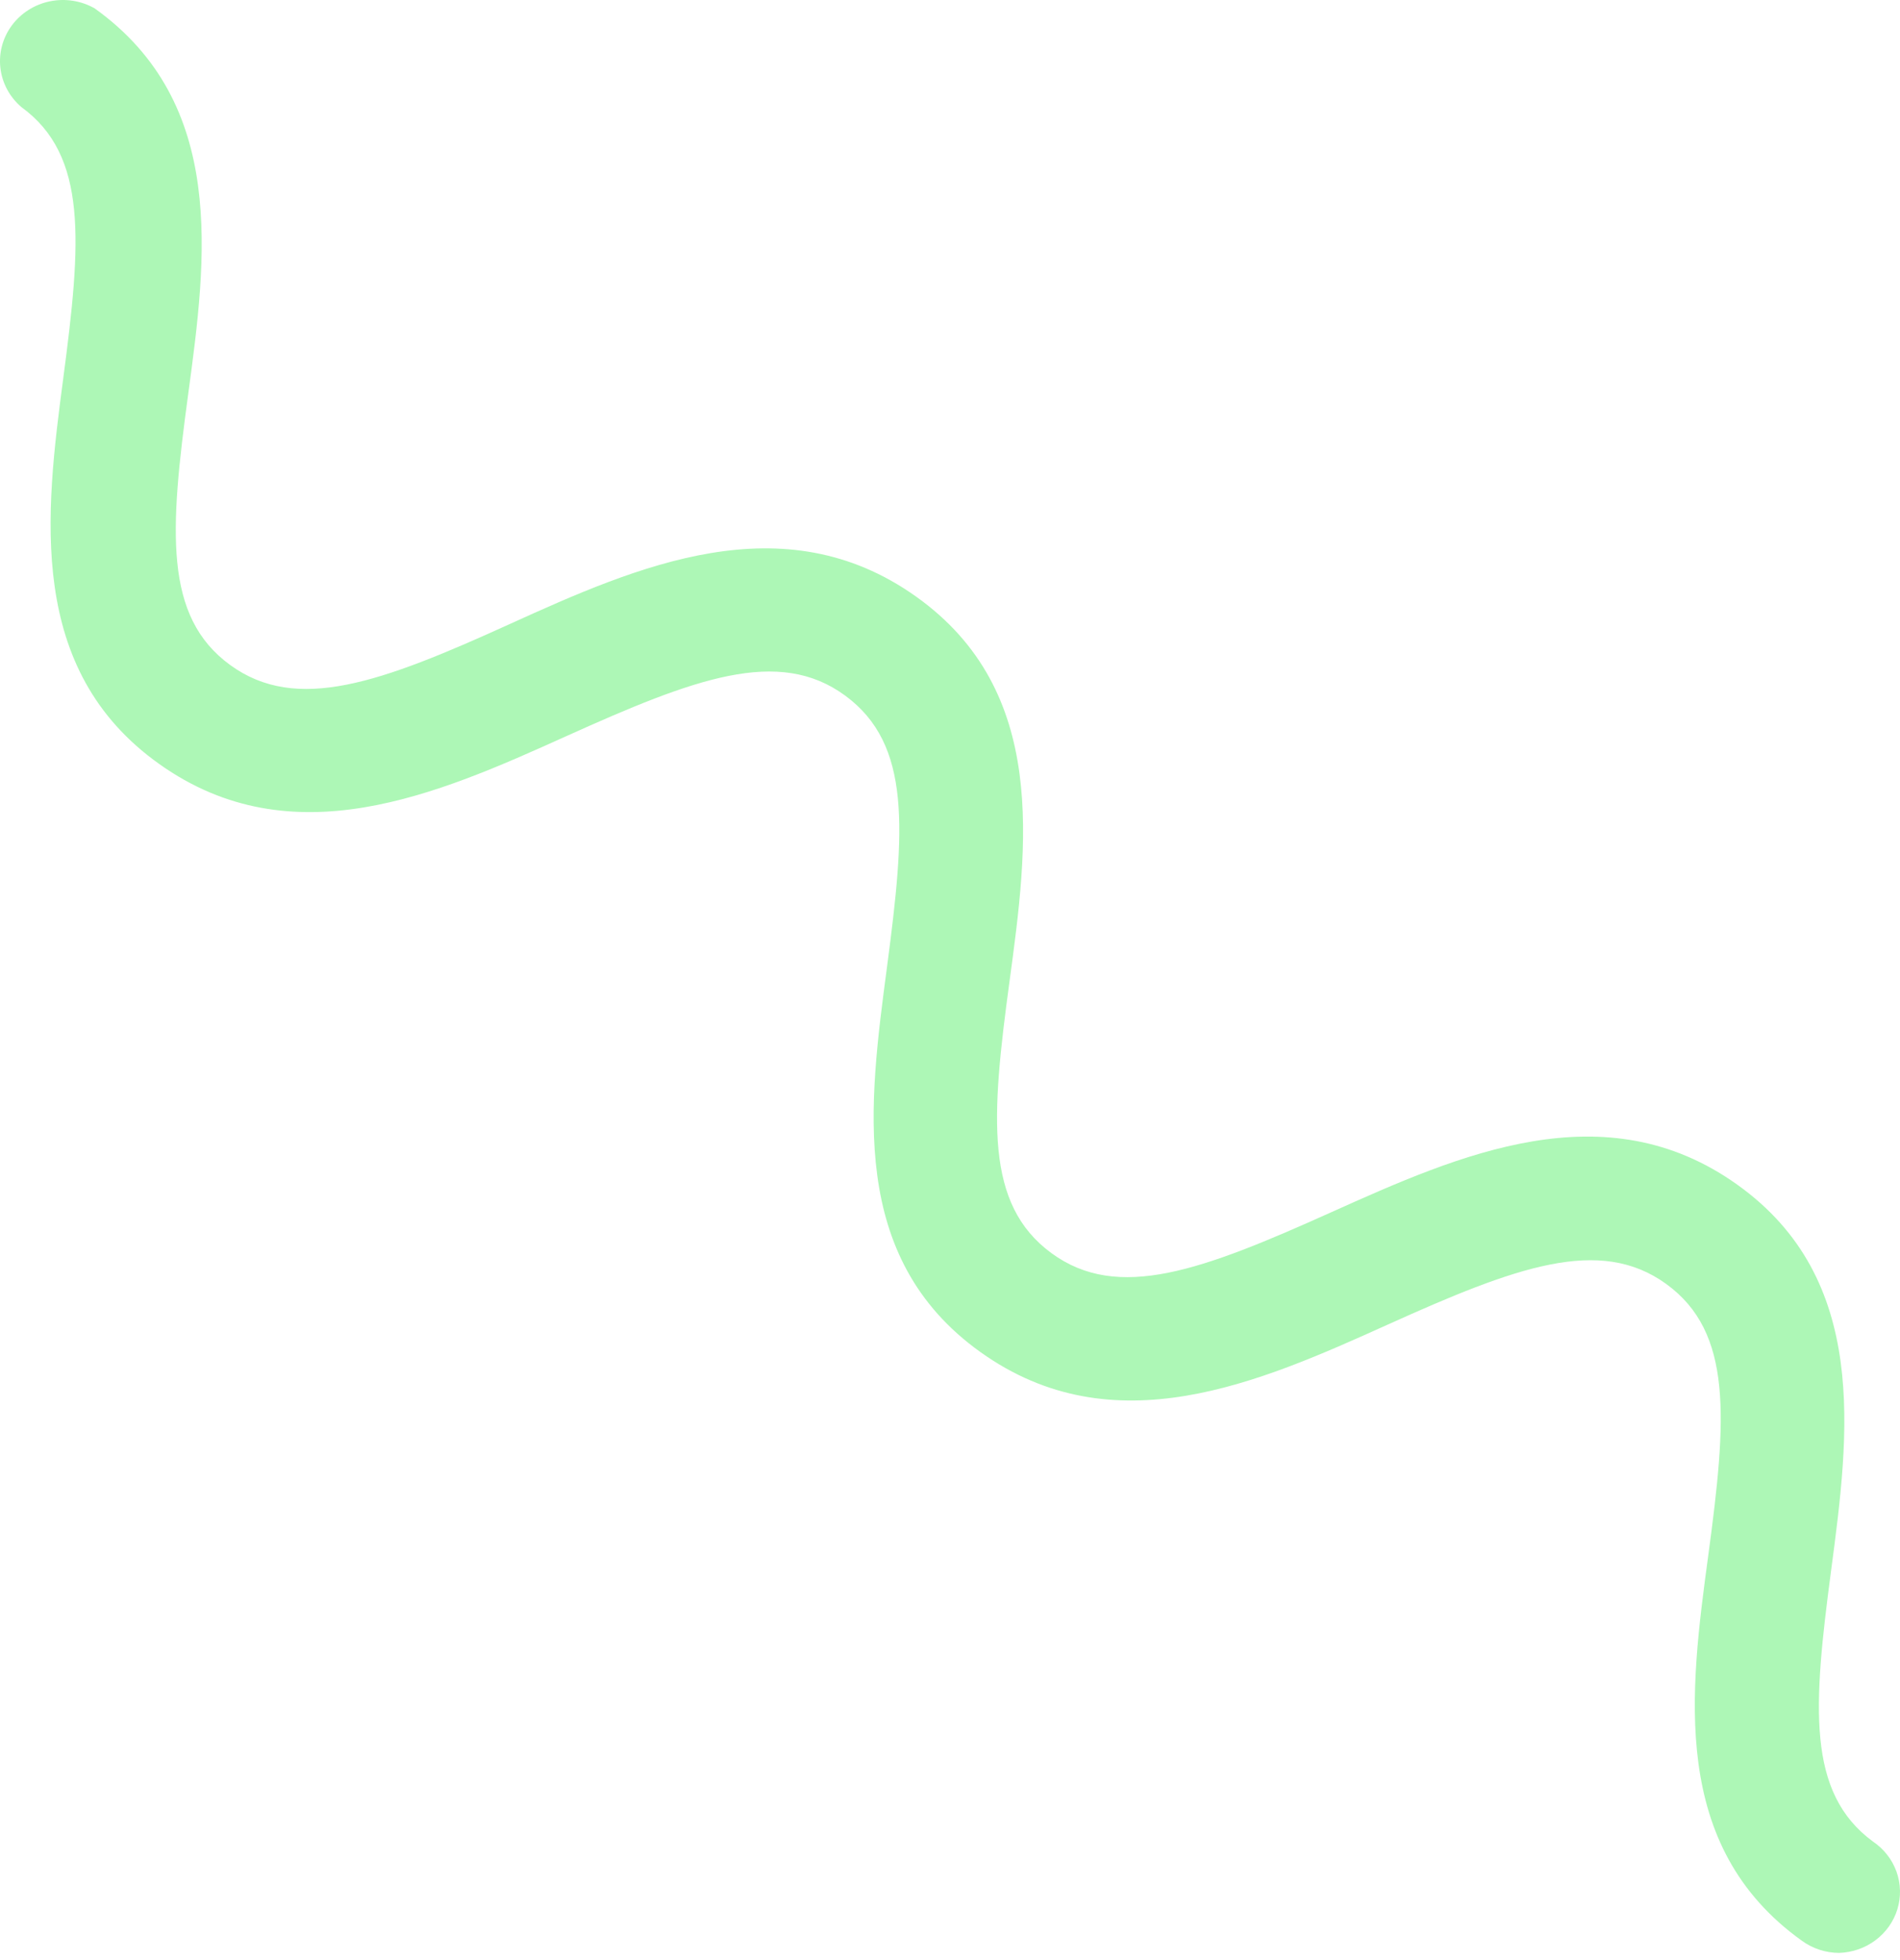 <svg fill="none" height="264" viewBox="0 0 256 264" width="256" xmlns="http://www.w3.org/2000/svg"><path d="m247.795 263.031c-1.814-.007-3.577-.585-5.027-1.646-17.849-12.791-15.081-33.54-12.596-51.93 2.486-18.389 3.333-29.972-5.648-36.504s-20.335-2.306-37.619 5.489-36.884 16.468-54.79 3.678c-17.905-12.79-15.025-33.54-12.596-51.929s3.333-29.917-5.648-36.504c-8.981-6.587-20.335-2.305-37.619 5.489-17.284 7.795-36.884 16.468-54.79 3.733-17.906-12.736-15.364-33.65-12.935-51.984 2.429-18.334 3.333-29.972-5.648-36.504-1.583-1.353-2.591-3.23-2.826-5.266-.235-2.036.319-4.083 1.554-5.743 1.235-1.66 3.063-2.813 5.126-3.234 2.063-.421 4.213-.079 6.031.958 17.849 12.79 15.081 33.595 12.596 51.929s-3.333 29.972 5.649 36.504c8.981 6.532 20.334 2.36 37.619-5.489 17.284-7.85 36.884-16.468 54.79-3.733 17.905 12.735 15.081 33.539 12.596 51.874-2.486 18.334-3.333 29.972 5.648 36.559s20.334 2.306 37.675-5.489 36.885-16.468 54.734-3.733 15.081 33.595 12.652 51.929c-2.429 18.335-3.332 29.972 5.649 36.56 1.461.989 2.564 2.4 3.153 4.033.588 1.634.633 3.406.126 5.065-.506 1.659-1.538 3.121-2.948 4.177-1.41 1.057-3.127 1.656-4.907 1.71z" fill="#adf7b6"/></svg>